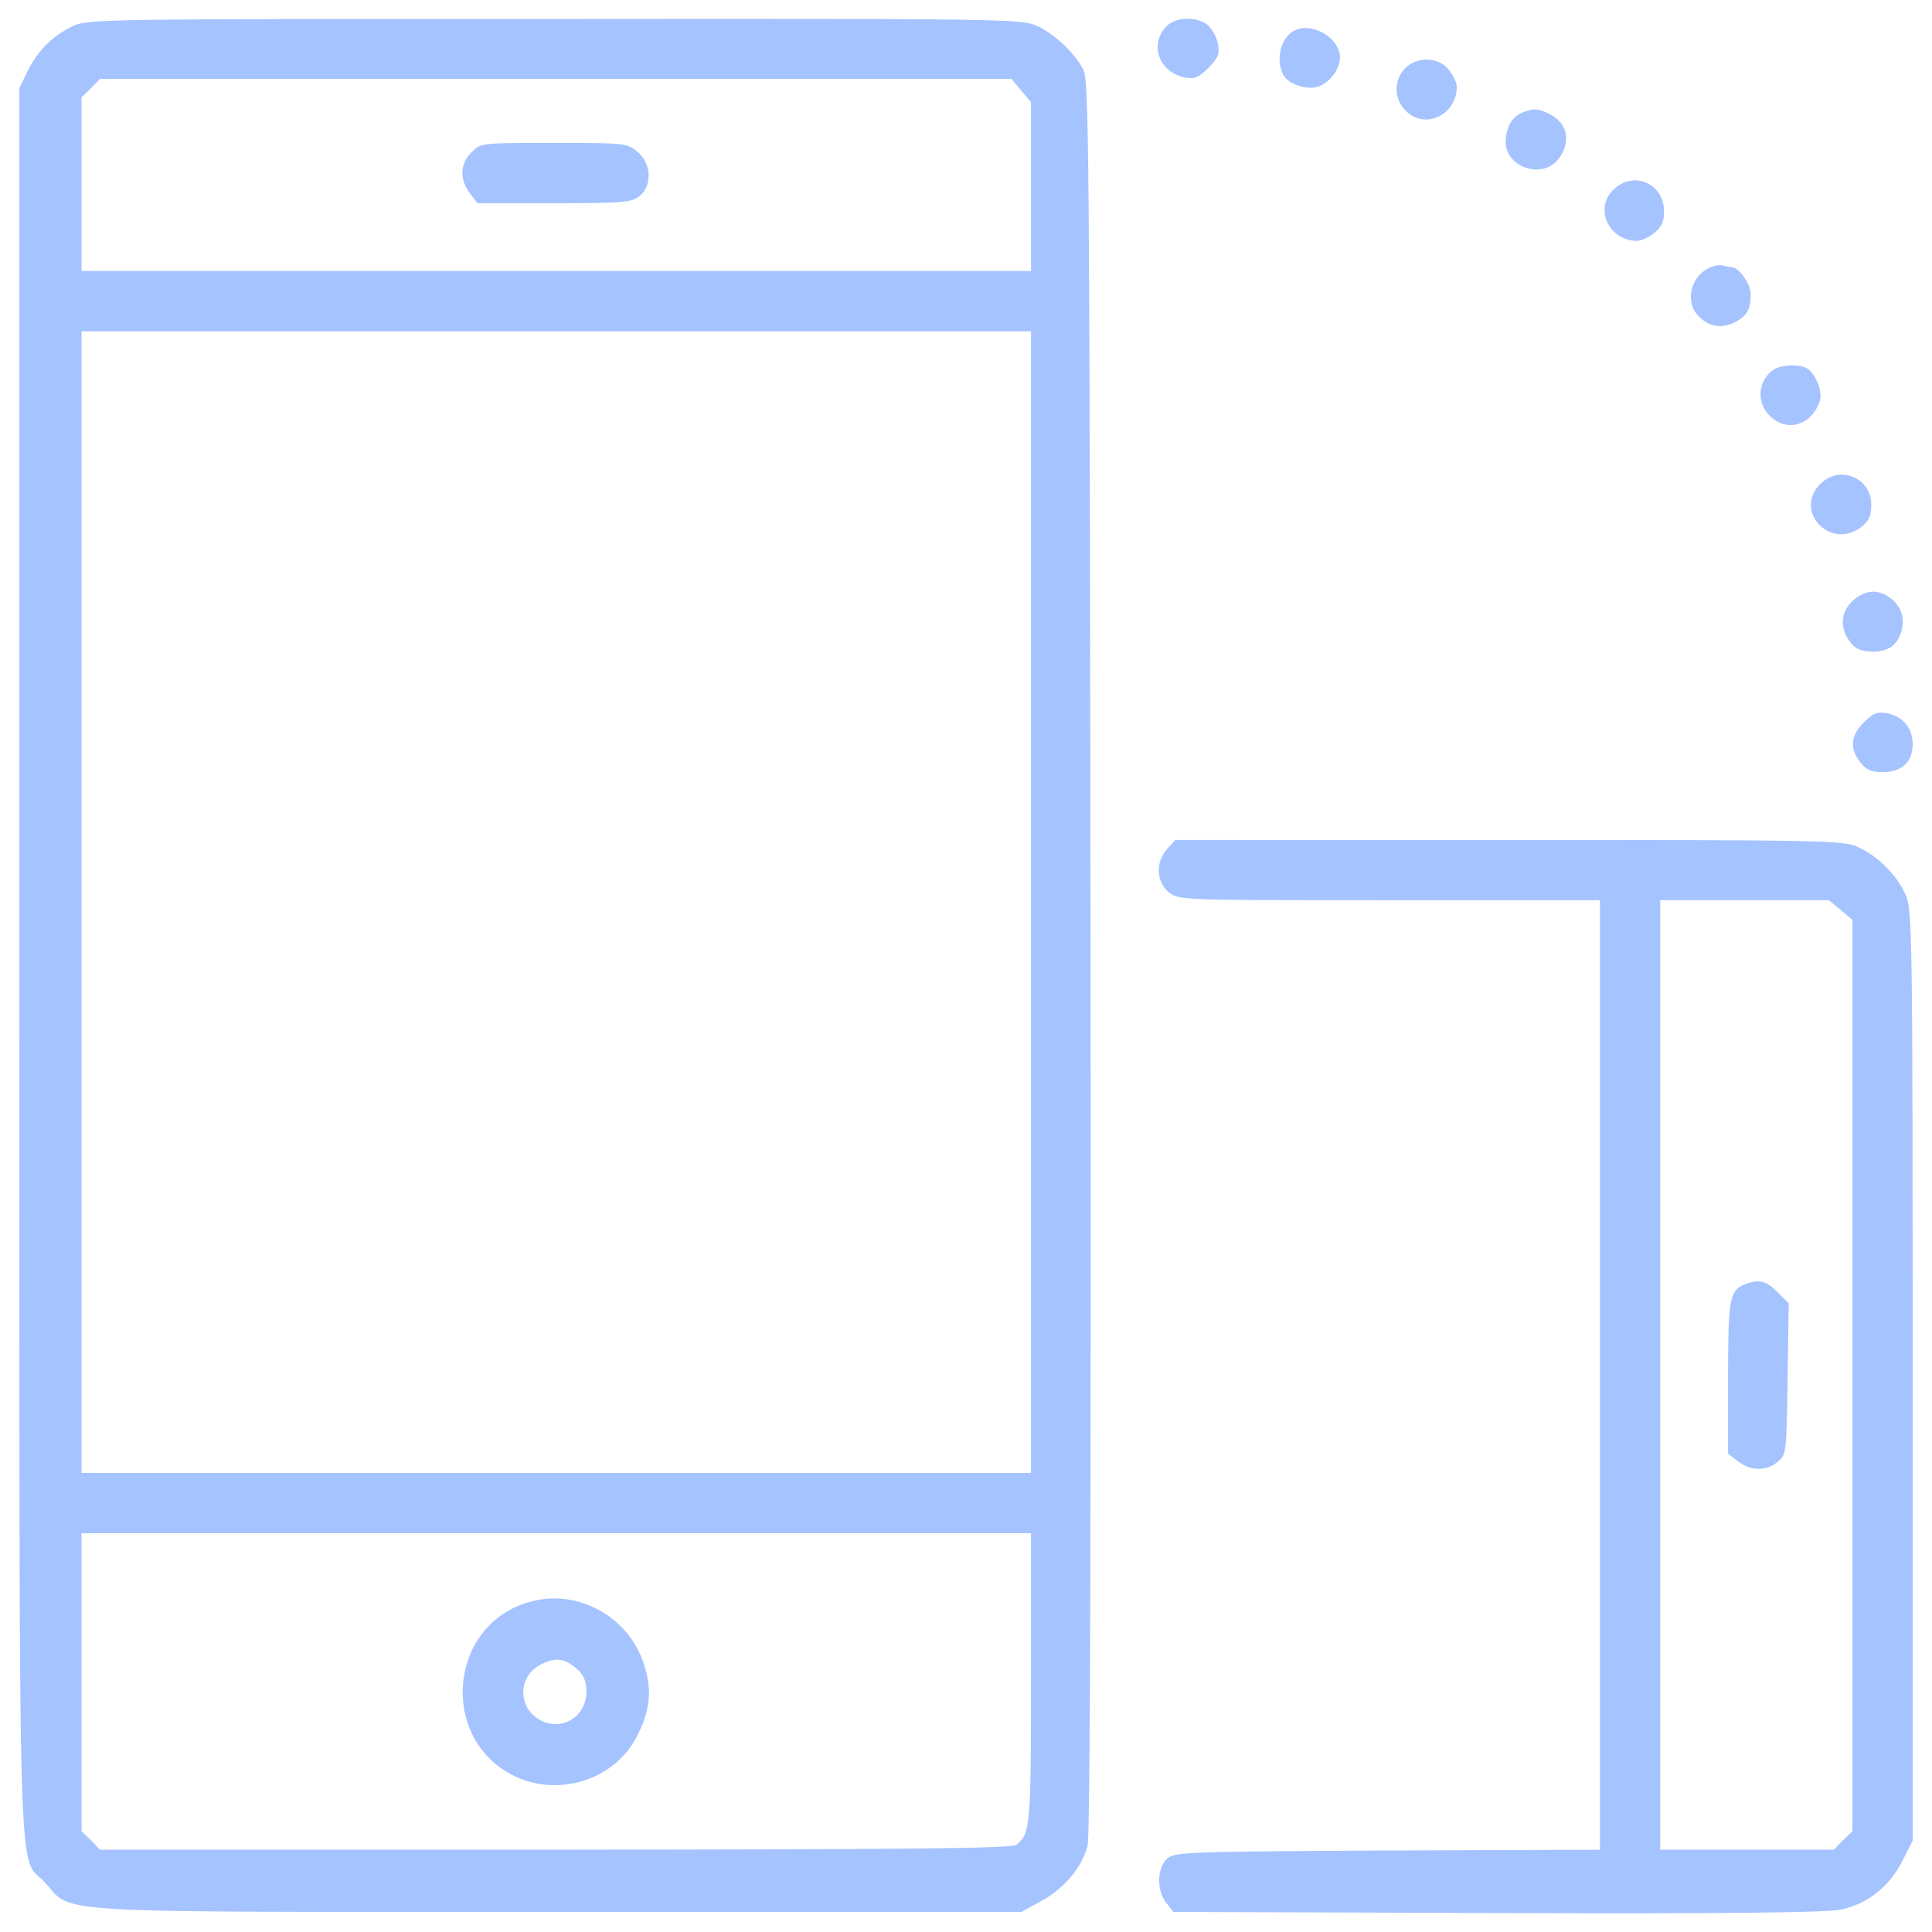 <?xml version="1.0" encoding="utf-8"?>
<!-- Svg Vector Icons : http://www.onlinewebfonts.com/icon -->
<!DOCTYPE svg PUBLIC "-//W3C//DTD SVG 1.1//EN" "http://www.w3.org/Graphics/SVG/1.1/DTD/svg11.dtd">
<svg version="1.1" xmlns="http://www.w3.org/2000/svg" xmlns:xlink="http://www.w3.org/1999/xlink" x="0px" y="0px" viewBox="0 0 1000 1000" enable-background="new 0 0 1000 1000" xml:space="preserve">
<g><g fill="#a5c3ff" transform="translate(0,511) scale(0.1,-0.1)">
<path d="M373.3,4972.9c-103.4-50.7-177.5-124.8-230.1-230.1l-42.9-89.7V128.6c0-5004.2-11.7-4606.4,130.7-4760.4c152.1-165.8-50.7-154.1,2658.1-154.1h2398.8l105.3,58.5c117,64.3,206.7,171.6,236,282.8c13.7,48.8,17.6,1612.8,15.6,4604.4c-5.8,4245.6-7.8,4536.2-39,4592.7c-48.8,89.7-150.2,183.3-239.9,224.3c-74.1,35.1-195,37.1-2496.3,35.1C500,5011.9,449.3,5011.9,373.3,4972.9z M5285.8,4641.4l50.7-60.5v-436.8v-436.8H2879.3H422v448.5v450.5l48.8,46.8l46.8,48.8h2359.7h2357.8L5285.8,4641.4z M5336.5,440.6v-2954.6H2879.3H422V440.6v2954.6h2457.3h2457.3V440.6z M5336.5-3578.7c0-768.4-3.9-803.5-76.1-860c-23.4-19.5-565.6-23.4-2387.1-25.4H517.6l-46.8,48.8l-48.8,46.8v772.3v770.3h2457.3h2457.3V-3578.7z"/>
<path d="M2440.5,4321.5c-60.4-58.5-62.4-142.4-7.8-212.6l39-50.7h397.8c356.9,0,399.8,3.9,440.8,37.1c66.3,52.7,62.4,167.7-9.8,228.2c-52.7,44.9-60.5,46.8-432.9,46.8C2489.2,4370.3,2487.3,4370.3,2440.5,4321.5z"/>
<path d="M2723.2-3186.8c-401.7-128.7-446.6-698.2-70.2-891.3c230.1-117,520.7-29.2,639.7,193.1c70.2,132.6,83.9,236,44.9,366.6C3261.5-3255,2980.7-3102.9,2723.2-3186.8z M2992.4-3533.9c29.3-27.3,42.9-62.4,42.9-111.2c0-120.9-109.2-198.9-218.4-157.9c-136.5,52.6-146.3,234-15.6,298.4C2877.3-3465.6,2926.1-3473.4,2992.4-3533.9z"/>
<path  d="M6038.6,4974.8c-91.7-91.7-40.9-237.9,91.7-265.2c52.7-9.8,72.2-1.9,124.8,48.8c50.7,52.7,58.5,72.2,48.8,124.8c-5.8,35.1-31.2,78-52.6,97.5C6194.6,5025.6,6087.3,5023.6,6038.6,4974.8z"/><path d="M6707.5,4955.3c-76-31.2-109.2-150.2-64.3-234c25.3-48.8,126.8-80,183.3-58.5c58.5,21.5,109.2,91.7,109.2,150.2C6935.7,4908.5,6801.1,4994.4,6707.5,4955.3z"/><path d="M7271.1,4754.5c-58.5-62.4-56.6-158,5.8-218.4c97.5-99.5,263.3-21.5,263.3,124.8c0,19.5-17.6,58.5-41,87.8C7446.6,4816.9,7331.6,4818.8,7271.1,4754.5z"/><path d="M7877.6,4526.3c-52.7-21.5-83.9-78-83.9-152.1c0-130.7,189.2-193.1,271.1-89.7c68.3,87.8,50.7,185.3-39,232.1C7963.5,4549.7,7940,4551.6,7877.6,4526.3z"/><path d="M8349.6,4126.5c-99.5-97.5-21.4-263.3,124.8-263.3c19.5,0,58.5,17.6,87.8,41c39,31.2,50.7,56.6,50.7,113.1C8612.9,4161.6,8451,4229.9,8349.6,4126.5z"/><path d="M8854.7,3726.7c-101.4-41-136.5-173.6-66.3-249.6c54.6-58.5,120.9-70.2,191.1-35.1c64.4,33.2,81.9,66.3,81.9,146.3c0,50.7-60.4,138.5-97.5,138.5c-7.8,0-27.3,3.9-42.9,7.8C8907.3,3740.4,8876.1,3736.5,8854.7,3726.7z"/><path d="M9174.5,3192.4c-85.8-64.4-81.9-191.1,7.8-253.5c89.7-64.4,202.8-17.6,237.9,99.5c15.6,50.7-31.2,152.1-76.1,169.7C9291.5,3227.5,9209.6,3219.7,9174.5,3192.4z"/><path d="M9422.2,2605.4c-142.3-140.4,54.6-347.1,212.6-222.3c39,31.2,50.7,56.6,50.7,115.1C9685.5,2638.5,9521.6,2704.8,9422.2,2605.4z"/><path d="M9601.6,2010.5c-64.4-50.7-80-122.9-44.8-193.1c33.1-60.5,66.3-80,140.4-80c74.1,0,119,31.2,142.4,97.5c23.4,72.2,1.9,140.4-60.5,183.3C9720.6,2059.3,9662.1,2057.3,9601.6,2010.5z"/><path d="M9646.5,1370.9c-68.3-70.2-74.1-134.6-17.6-206.7c31.2-39,56.6-50.7,117-50.7c97.5,0,154.1,52.7,154.1,144.3c0,83.9-50.7,144.3-130.7,159.9C9716.7,1427.4,9697.2,1419.6,9646.5,1370.9z"/><path d="M6042.5,717.6c-62.4-66.3-58.5-173.6,7.8-226.2c50.7-41,68.2-41,1140.8-41h1090.2v-2457.3v-2457.3l-1099.9-3.9c-1049.2-5.8-1101.9-7.8-1140.8-42.9c-52.7-48.8-54.6-165.8-3.9-228.2l37-46.8l1675.2-5.8c1154.5-3.9,1704.5,1.9,1776.6,17.5c138.5,27.3,253.5,119,319.8,249.6l54.6,107.3v2408.5c0,2291.5-1.9,2414.4-37.1,2488.5c-44.8,101.4-144.3,200.9-245.7,245.7c-74.1,35.1-175.5,37.1-1805.9,37.1H6083.4L6042.5,717.6z M9527.5,399.7L9588,349v-2357.8v-2359.7l-48.8-46.8l-46.8-48.8h-450.5h-448.6v2457.3V450.4h436.9H9467L9527.5,399.7z"/><path d="M9028.2-1538.8c-76-31.2-83.8-78-83.8-485.6v-390l50.7-39c64.4-50.7,146.3-52.7,204.8-3.9c46.8,37.1,46.8,44.9,52.7,429.1l5.9,392l-58.5,58.5C9141.4-1517.4,9102.4-1509.6,9028.2-1538.8z"/></g></g>
</svg>